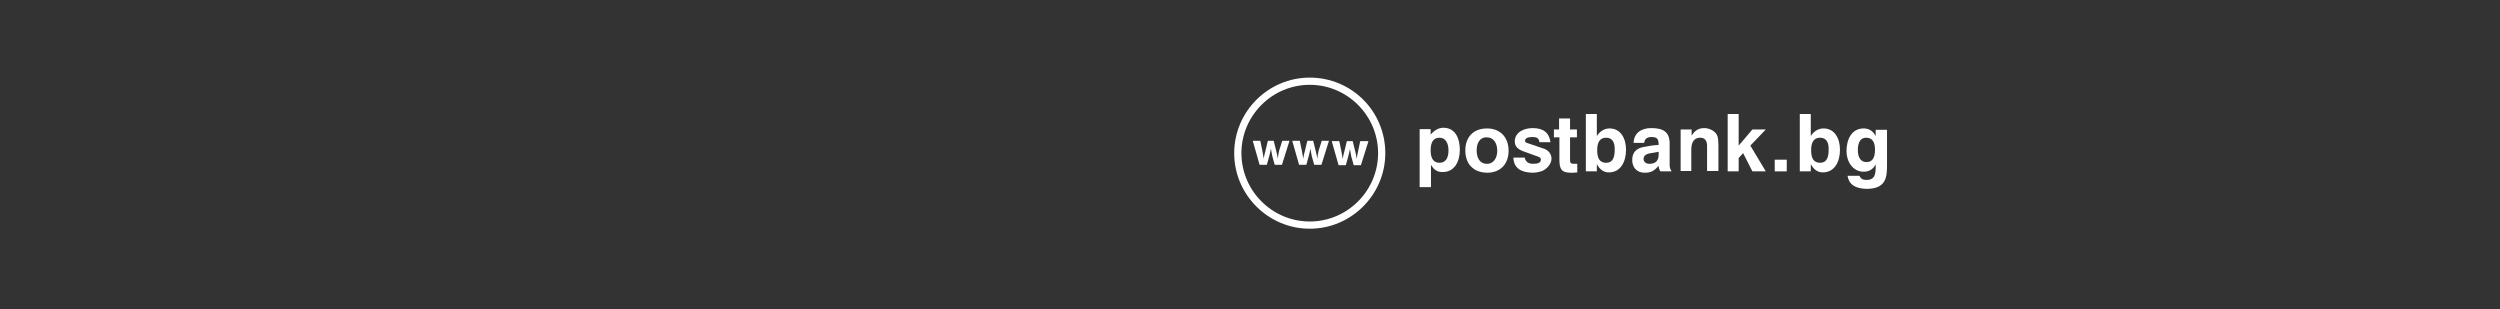 <?xml version="1.0" encoding="utf-8"?>
<!-- Generator: Adobe Illustrator 23.1.1, SVG Export Plug-In . SVG Version: 6.00 Build 0)  -->
<svg version="1.1" id="Layer_1" xmlns="http://www.w3.org/2000/svg" xmlns:xlink="http://www.w3.org/1999/xlink" x="0px" y="0px"
	 viewBox="0 0 728 90" style="enable-background:new 0 0 728 90;" xml:space="preserve">
<rect x="0" y="0" width="728" height="90" fill="#333333" stroke="none"/>
<style type="text/css">
	.st0{fill:#FFFFFF;}
</style>
<path class="st0" d="M413.4,54.6v-17h3.2v1.6c1.1-1.3,2.4-2,3.7-2c3.5,0,4.8,3.1,4.8,6.4c0,3.4-1.5,6.5-5,6.5
	c-1.6,0-2.5-0.6-3.4-2.1v6.5H413.4z M416.6,43.8c0,2.4,0.9,3.6,2.6,3.6c1.7,0,2.6-1.3,2.6-3.6c0-2.3-1-3.7-2.6-3.7
	C417.4,40.1,416.6,41.4,416.6,43.8"/>
<path class="st0" d="M426.7,43.8c0-3.8,2.3-6.4,6.3-6.4c3.9,0,6.3,2.6,6.3,6.5c0,3.8-2.3,6.4-6.3,6.4
	C429,50.2,426.7,47.7,426.7,43.8 M430,43.8c0,2,0.8,3.9,3,3.9c2.1,0,3-1.9,3-3.8c0-2.1-1-3.9-3-3.9C430.9,39.9,430,41.7,430,43.8"/>
<path class="st0" d="M440.7,45.9h3.3c0.3,1.3,1.1,1.8,2.5,1.8c1.5,0,2.2-0.4,2.2-1.2c0-0.7-0.6-0.8-1.4-1.1l-3.6-1.3
	c-1.7-0.6-2.6-1.5-2.6-2.9c0-2.7,2.7-3.9,5.2-3.9c3.1,0,4.8,1.3,5.2,4.1h-3.2c-0.2-1.2-0.8-1.5-2.1-1.5c-1.4,0-2.1,0.4-2.1,1.1
	c0,0.3,0.2,0.5,0.5,0.6l5,1.7c1.3,0.4,2.2,1.6,2.2,2.9c0,1.6-1.5,3.2-3,3.7c-0.7,0.2-1.6,0.4-2.6,0.4
	C442.7,50.2,440.8,48.8,440.7,45.9"/>
<path class="st0" d="M452.5,40v-2.3h1.5v-3.2h3.2v3.2h2V40h-2v6.6c0,1.1,0.4,1.1,1.6,1.1h0.5v2.5c-0.8,0.1-1.5,0.1-1.9,0.1
	c-2.8,0-3.3-1.2-3.3-3.9V40H452.5z"/>
<path class="st0" d="M461.8,49.9V33.2h3.2v6.4c1-1.5,2.3-2.2,3.7-2.2c3.3,0,4.8,3,4.8,6.2c0,3.4-1.5,6.6-5,6.6
	c-1.5,0-2.6-0.8-3.5-2.4v2.1H461.8z M467.7,40.1c-1.7,0-2.6,1.2-2.6,3.6c0,2.5,0.8,3.7,2.6,3.7c1.7,0,2.5-1.2,2.5-3.7
	C470.3,41.3,469.4,40.1,467.7,40.1"/>
<path class="st0" d="M475.7,41.6c0.1-2.9,2.3-4.3,5.1-4.3c3.4,0,5.4,1,5.4,4.5V48c0,0.8,0.2,1.4,0.6,1.9h-3.3
	c-0.3-0.5-0.5-1-0.5-1.6c-1.3,1.4-2.1,2-4.1,2c-2.2,0-3.6-1.5-3.6-3.7c0-2.1,1.1-3.4,3.3-3.8c1.4-0.3,2.8-0.5,4.4-0.6
	c0-1.7-0.4-2.3-2.1-2.3c-1.3,0-2,0.6-2.1,1.7H475.7z M480.7,44.6c-1.4,0.2-2.1,0.8-2.1,1.7c0,0.8,0.7,1.4,1.7,1.4
	c1.8,0,2.7-0.9,2.7-2.7v-0.8L480.7,44.6z"/>
<path class="st0" d="M489.4,49.9V37.7h3.2v1.8c0.9-1.4,1.9-2.2,3.7-2.2c1.5,0,3.3,0.9,3.8,2.3c0.2,0.6,0.3,1.5,0.3,2.6v7.6h-3.3
	v-7.3c0-1.6-0.7-2.4-2-2.4c-1.7,0-2.6,1.2-2.6,3.5v6.2H489.4z"/>
<polygon class="st0" points="503.1,49.9 503.1,33.2 506.3,33.2 506.3,42.4 510.3,37.7 514.2,37.7 509.7,42.4 514.2,49.9 510.3,49.9 
	507.6,44.6 506.3,46 506.3,49.9 "/>
<rect x="516.8" y="46.5" class="st0" width="3.5" height="3.4"/>
<path class="st0" d="M524.1,49.9V33.2h3.2v6.4c1-1.5,2.3-2.2,3.7-2.2c3.3,0,4.8,3,4.8,6.2c0,3.4-1.5,6.6-5,6.6
	c-1.5,0-2.6-0.8-3.5-2.4v2.1H524.1z M530,40.1c-1.7,0-2.6,1.2-2.6,3.6c0,2.5,0.8,3.7,2.6,3.7c1.7,0,2.5-1.2,2.5-3.7
	C532.6,41.3,531.7,40.1,530,40.1"/>
<path class="st0" d="M538,51.2h3.5c0.3,0.8,0.9,1.2,2,1.2c2.6,0,2.7-1.9,2.7-4v-0.5c-0.8,1.4-1.9,2.1-3.5,2.1c-3.2,0-5-3-5-6
	c0-3.4,1.5-6.6,5-6.6c1.5,0,2.7,0.7,3.5,2.2v-1.8h3.3v10.4c0,3.6-0.4,6.8-6,6.8C540.2,54.9,538.4,53.7,538,51.2 M541,43.7
	c0,2.2,0.9,3.5,2.5,3.5c1.7,0,2.5-1.2,2.5-3.6c0-2.4-0.9-3.5-2.6-3.5C541.9,40.1,541,41.3,541,43.7"/>
<path class="st0" d="M372.5,43.8c-0.2,0.8-0.3,1.6-0.4,2.4h0c-0.1-0.8-0.3-1.6-0.5-2.4l-0.7-2.8h-1.7l-0.7,2.9
	c-0.2,0.7-0.4,1.5-0.5,2.3h0c-0.1-0.8-0.3-1.6-0.4-2.3l-0.6-2.9h-2.2l2,7h2.1l0.7-2.5c0.2-0.7,0.3-1.3,0.5-2.2h0
	c0.1,0.9,0.3,1.5,0.4,2.2l0.7,2.5h2.1l2.2-7h-2.1L372.5,43.8z"/>
<path class="st0" d="M384,43.8c-0.2,0.8-0.3,1.6-0.4,2.4h0c-0.1-0.8-0.3-1.6-0.5-2.4l-0.7-2.8h-1.7l-0.7,2.9
	c-0.2,0.7-0.4,1.5-0.5,2.3h0c-0.1-0.8-0.3-1.6-0.4-2.3l-0.6-2.9h-2.2l2,7h2.1l0.7-2.5c0.2-0.7,0.3-1.3,0.5-2.2h0
	c0.1,0.9,0.3,1.5,0.4,2.2l0.7,2.5h2.1l2.2-7h-2.1L384,43.8z"/>
<path class="st0" d="M396.1,41.1l-0.6,2.8c-0.2,0.8-0.3,1.6-0.4,2.4h0c-0.1-0.8-0.3-1.6-0.5-2.4l-0.7-2.8h-1.7l-0.7,2.9
	c-0.2,0.7-0.4,1.5-0.5,2.3h0c-0.1-0.8-0.3-1.6-0.4-2.3l-0.6-2.9h-2.2l2,7h2.1l0.7-2.5c0.2-0.7,0.3-1.3,0.5-2.2h0
	c0.1,0.9,0.3,1.5,0.4,2.2l0.7,2.5h2.1l2.2-7H396.1z"/>
<path class="st0" d="M381.4,22.6c-12.1,0-22,9.9-22,22c0,12.1,9.9,22,22,22c12.1,0,22-9.9,22-22C403.4,32.4,393.6,22.6,381.4,22.6
	 M381.4,64.5c-11,0-19.9-9-19.9-19.9s8.9-19.9,19.9-19.9c11,0,19.9,9,19.9,19.9S392.4,64.5,381.4,64.5"/>
</svg>
